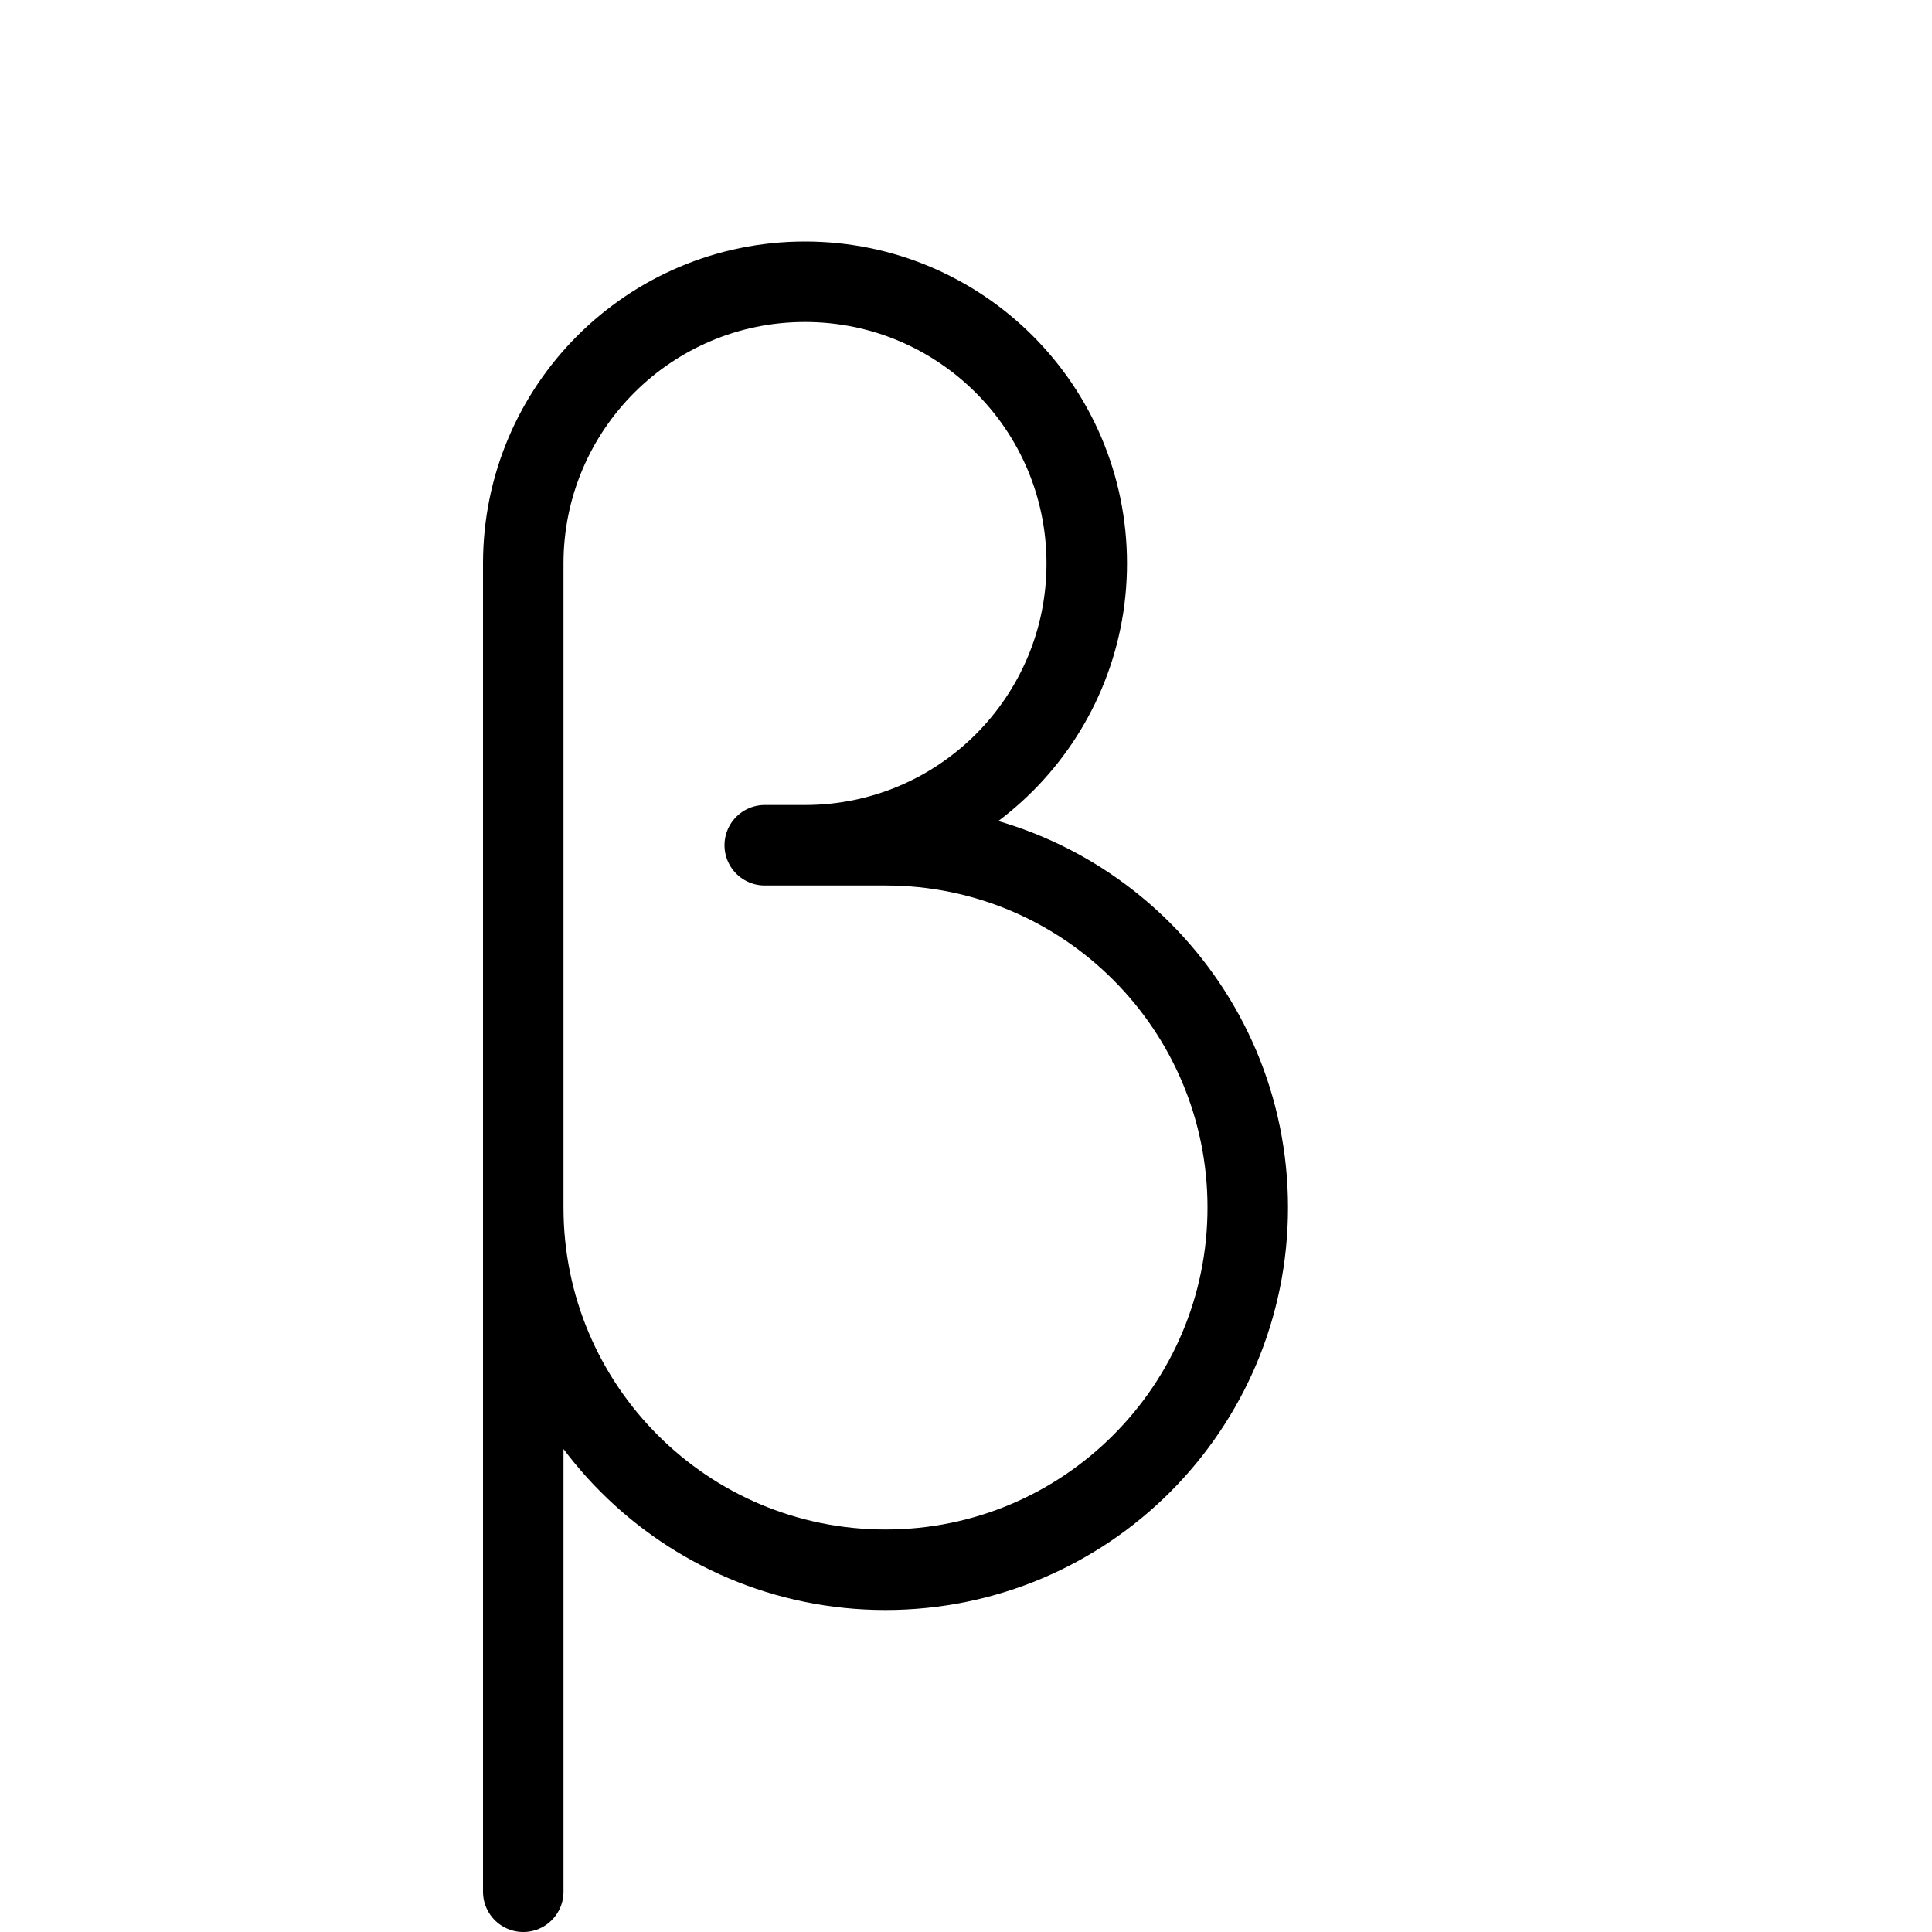 <svg height="24" viewBox="0 0 24 24" width="24" xmlns="http://www.w3.org/2000/svg"><path d="m6.5 12.5v2.5c0 2.485 2.015 4.5 4.5 4.5s4.5-2.015 4.5-4.5-2.015-4.5-4.5-4.5h-1.5.5c1.933 0 3.5-1.567 3.5-3.5s-1.567-3.5-3.5-3.5-3.5 1.567-3.5 3.5v16.5" fill="none" stroke="#000" stroke-linecap="round" stroke-linejoin="round"/></svg>